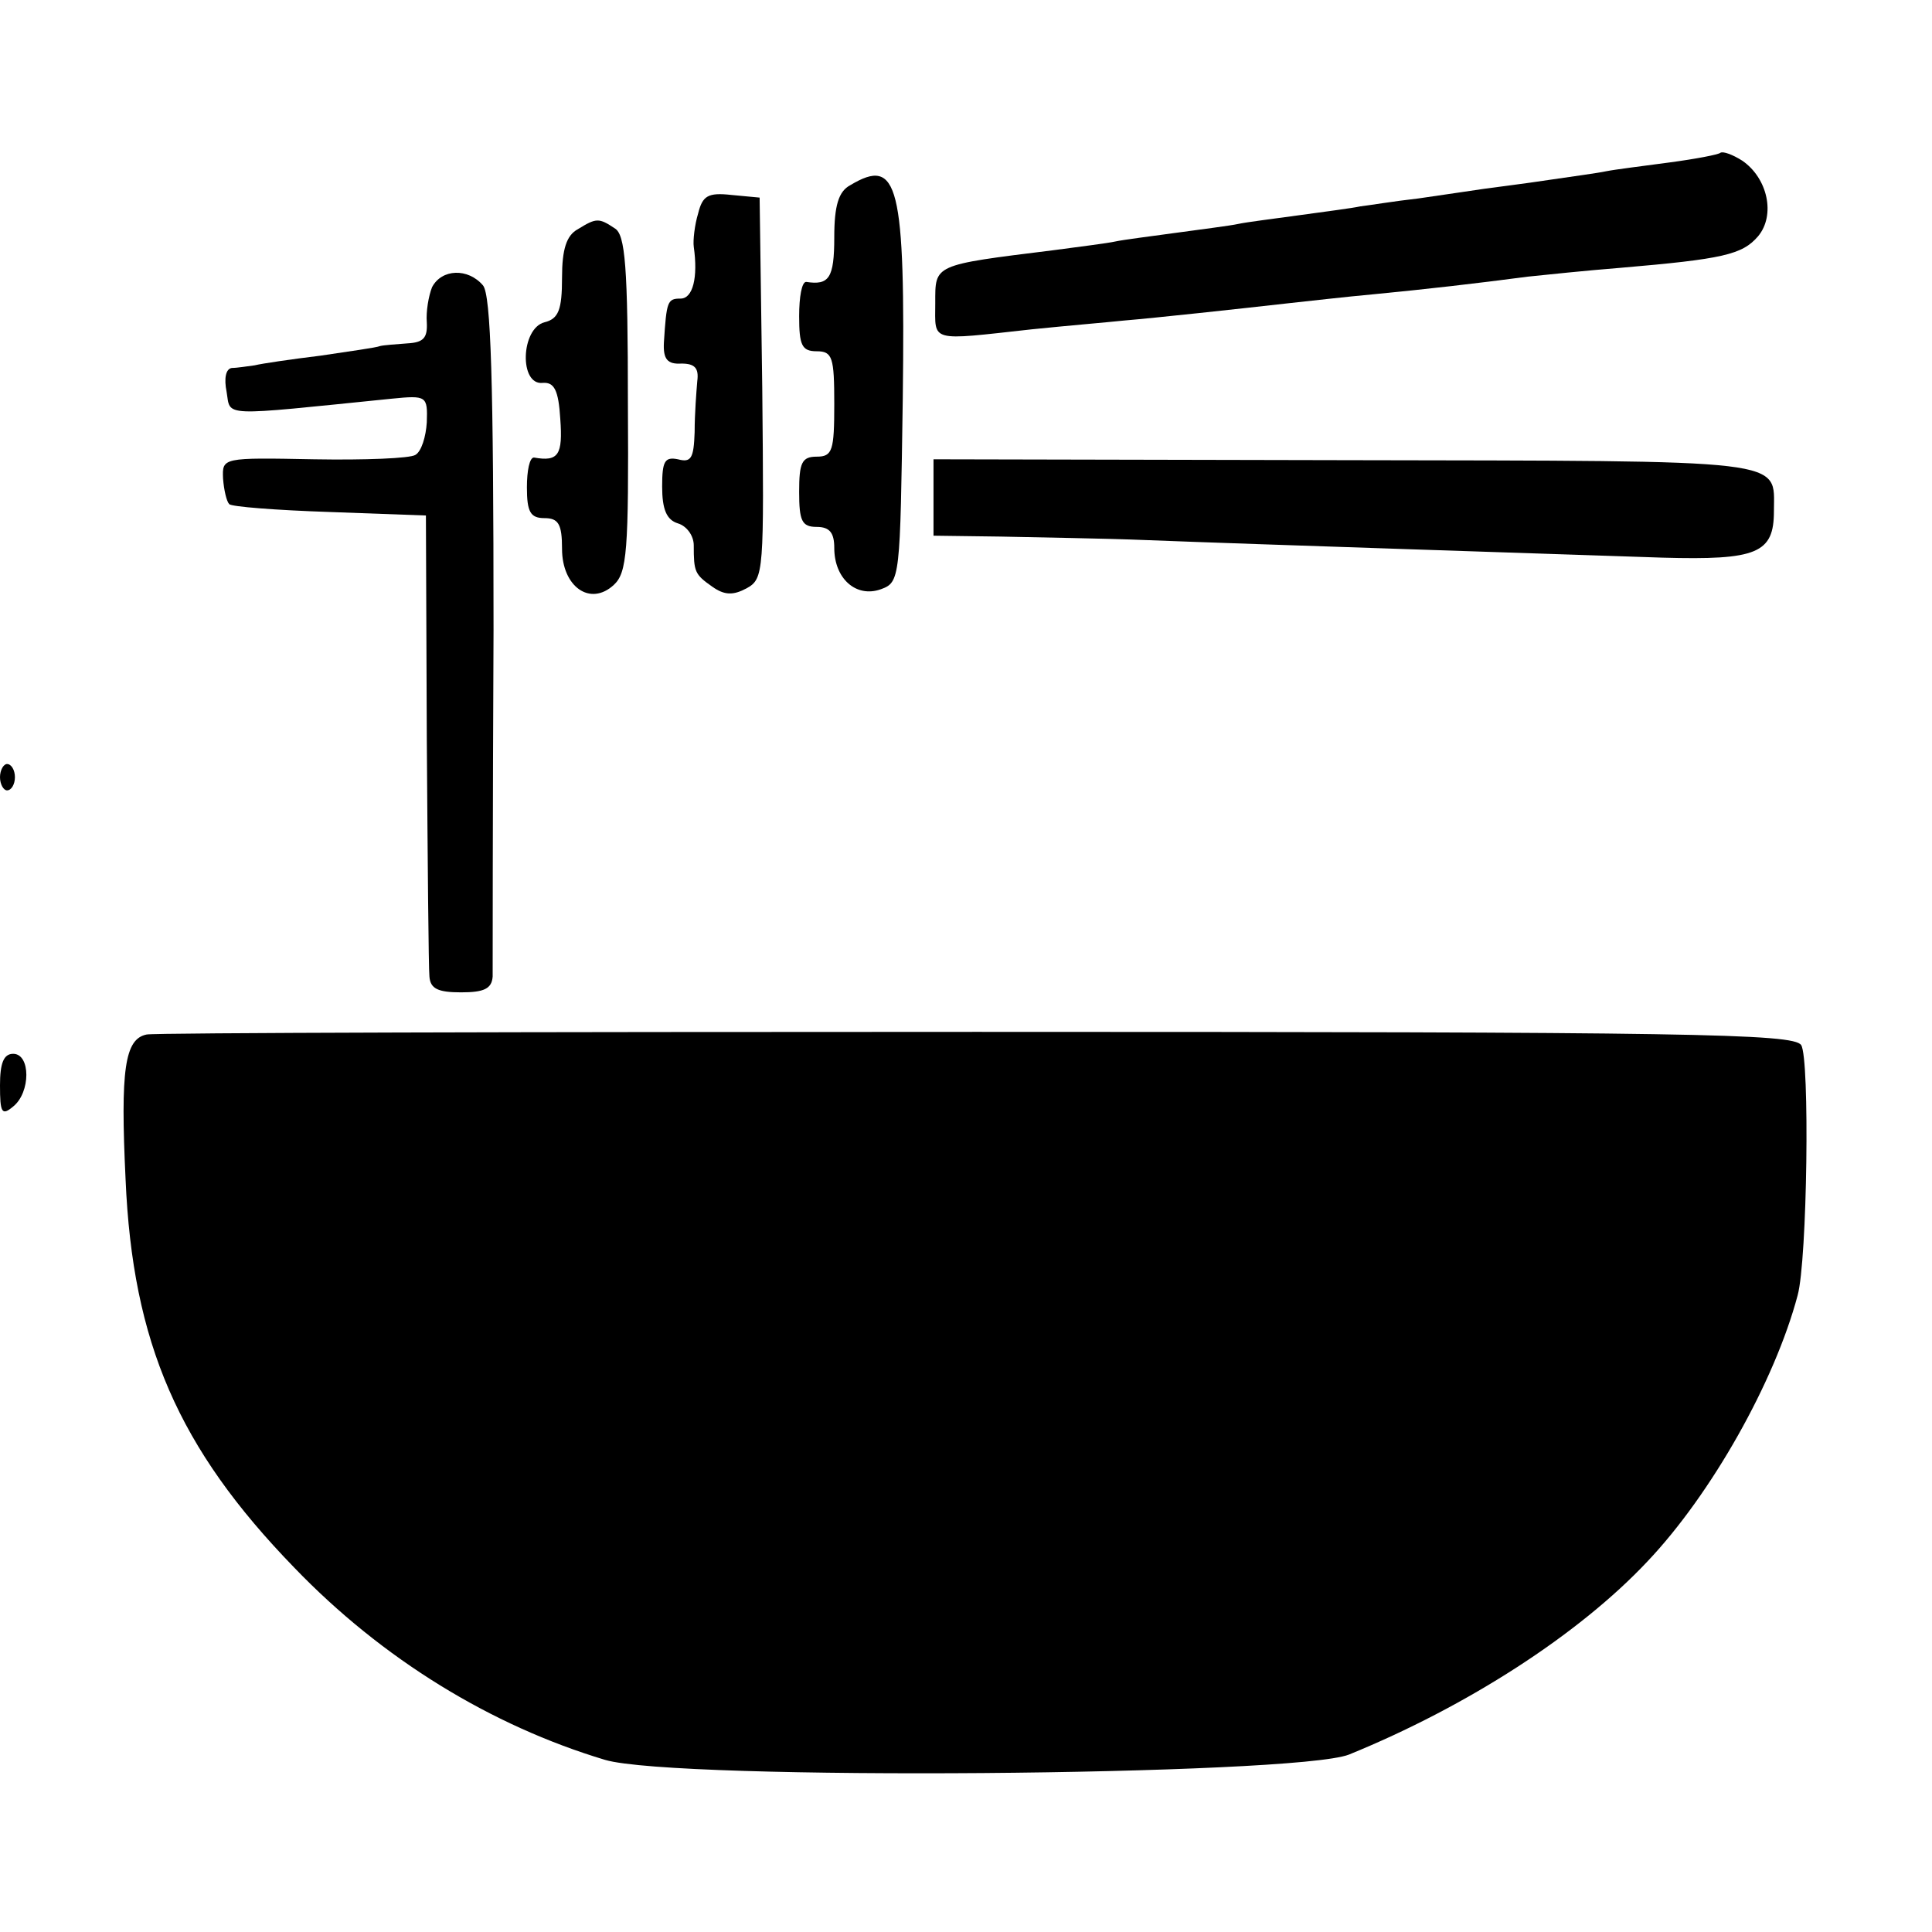 <?xml version="1.0" standalone="no"?>
<!DOCTYPE svg PUBLIC "-//W3C//DTD SVG 20010904//EN"
 "http://www.w3.org/TR/2001/REC-SVG-20010904/DTD/svg10.dtd">
<svg version="1.0" xmlns="http://www.w3.org/2000/svg"
 width="220pt" height="220pt" viewBox="0 0 220 220"
 preserveAspectRatio="xMidYMid meet">
<g transform="translate(0,220) scale(0.1,-0.1)"
fill="#000000" stroke="none">
<path d="M1959 2026 c-2 -2 -28 -7 -58 -11 -30 -4 -62 -8 -72 -10 -9 -2 -39
-6 -66 -10 -26 -4 -59 -8 -73 -10 -14 -2 -47 -7 -75 -11 -27 -3 -57 -8 -66 -9
-9 -2 -40 -6 -69 -10 -29 -4 -61 -8 -70 -10 -9 -2 -41 -6 -70 -10 -29 -4 -61
-8 -70 -10 -9 -2 -41 -6 -71 -10 -137 -17 -134 -16 -134 -60 0 -45 -8 -43 110
-30 39 4 86 8 105 10 36 3 128 13 190 20 19 2 62 7 95 10 62 6 114 12 175 20
19 2 67 7 105 10 117 10 139 15 157 36 20 24 11 66 -18 86 -11 7 -22 11 -25 9z"/>
<path d="M968 1989 c-13 -7 -18 -23 -18 -59 0 -47 -6 -55 -32 -51 -5 0 -8 -17
-8 -39 0 -33 3 -40 20 -40 18 0 20 -7 20 -60 0 -53 -2 -60 -20 -60 -17 0 -20
-7 -20 -40 0 -33 3 -40 20 -40 15 0 20 -7 20 -24 0 -35 25 -57 53 -47 22 8 22
12 25 217 3 245 -5 276 -60 243z"/>
<path d="M795 1957 c-4 -13 -6 -31 -5 -38 5 -35 -1 -59 -15 -59 -15 0 -16 -3
-19 -50 -1 -19 4 -25 20 -24 15 0 20 -5 18 -20 -1 -12 -3 -37 -3 -58 -1 -30
-4 -35 -19 -31 -15 3 -18 -2 -18 -31 0 -26 5 -38 18 -42 10 -3 18 -14 18 -25
0 -30 1 -33 21 -47 14 -10 24 -10 39 -2 20 11 20 18 18 228 l-3 217 -32 3
c-27 3 -33 -1 -38 -21z"/>
<path d="M658 1939 c-13 -7 -18 -23 -18 -55 0 -37 -4 -47 -20 -51 -27 -7 -29
-72 -2 -69 13 1 18 -8 20 -41 3 -41 -2 -49 -30 -44 -5 0 -8 -15 -8 -34 0 -28
4 -35 20 -35 16 0 20 -7 20 -35 0 -43 32 -66 59 -41 15 14 17 38 16 206 0 157
-3 193 -15 200 -18 12 -21 12 -42 -1z"/>
<path d="M492 1873 c-4 -10 -7 -28 -6 -40 1 -18 -4 -23 -22 -24 -13 -1 -27 -2
-31 -3 -5 -2 -35 -6 -68 -11 -33 -4 -67 -9 -75 -11 -8 -1 -20 -3 -26 -3 -7 -1
-9 -12 -6 -27 5 -29 -10 -28 188 -8 40 4 41 3 40 -27 -1 -16 -6 -33 -13 -37
-6 -4 -58 -6 -115 -5 -105 2 -105 2 -104 -22 1 -13 4 -26 7 -29 2 -3 54 -7
114 -9 l110 -4 1 -254 c1 -140 2 -262 3 -271 1 -14 10 -18 36 -18 26 0 35 4
36 18 0 9 0 187 1 395 0 284 -3 381 -12 392 -17 20 -47 19 -58 -2z"/>
<path d="M1063 1634 l0 -44 76 -1 c42 -1 117 -2 166 -4 128 -5 472 -16 588
-20 108 -3 127 5 127 53 0 60 23 57 -488 58 l-469 1 0 -43z"/>
<path d="M0 1315 c0 -8 4 -15 8 -15 5 0 9 7 9 15 0 8 -4 15 -9 15 -4 0 -8 -7
-8 -15z"/>
<path d="M167 1022 c-25 -5 -30 -40 -24 -165 8 -186 60 -306 192 -442 100
-104 224 -180 354 -219 81 -24 785 -18 847 6 135 55 262 137 340 220 73 77
145 205 171 303 11 40 14 270 4 285 -9 13 -125 15 -939 15 -510 0 -936 -1
-945 -3z"/>
<path d="M0 964 c0 -31 2 -35 15 -24 20 16 20 60 0 60 -11 0 -15 -11 -15 -36z"/>
</g>
</svg>
